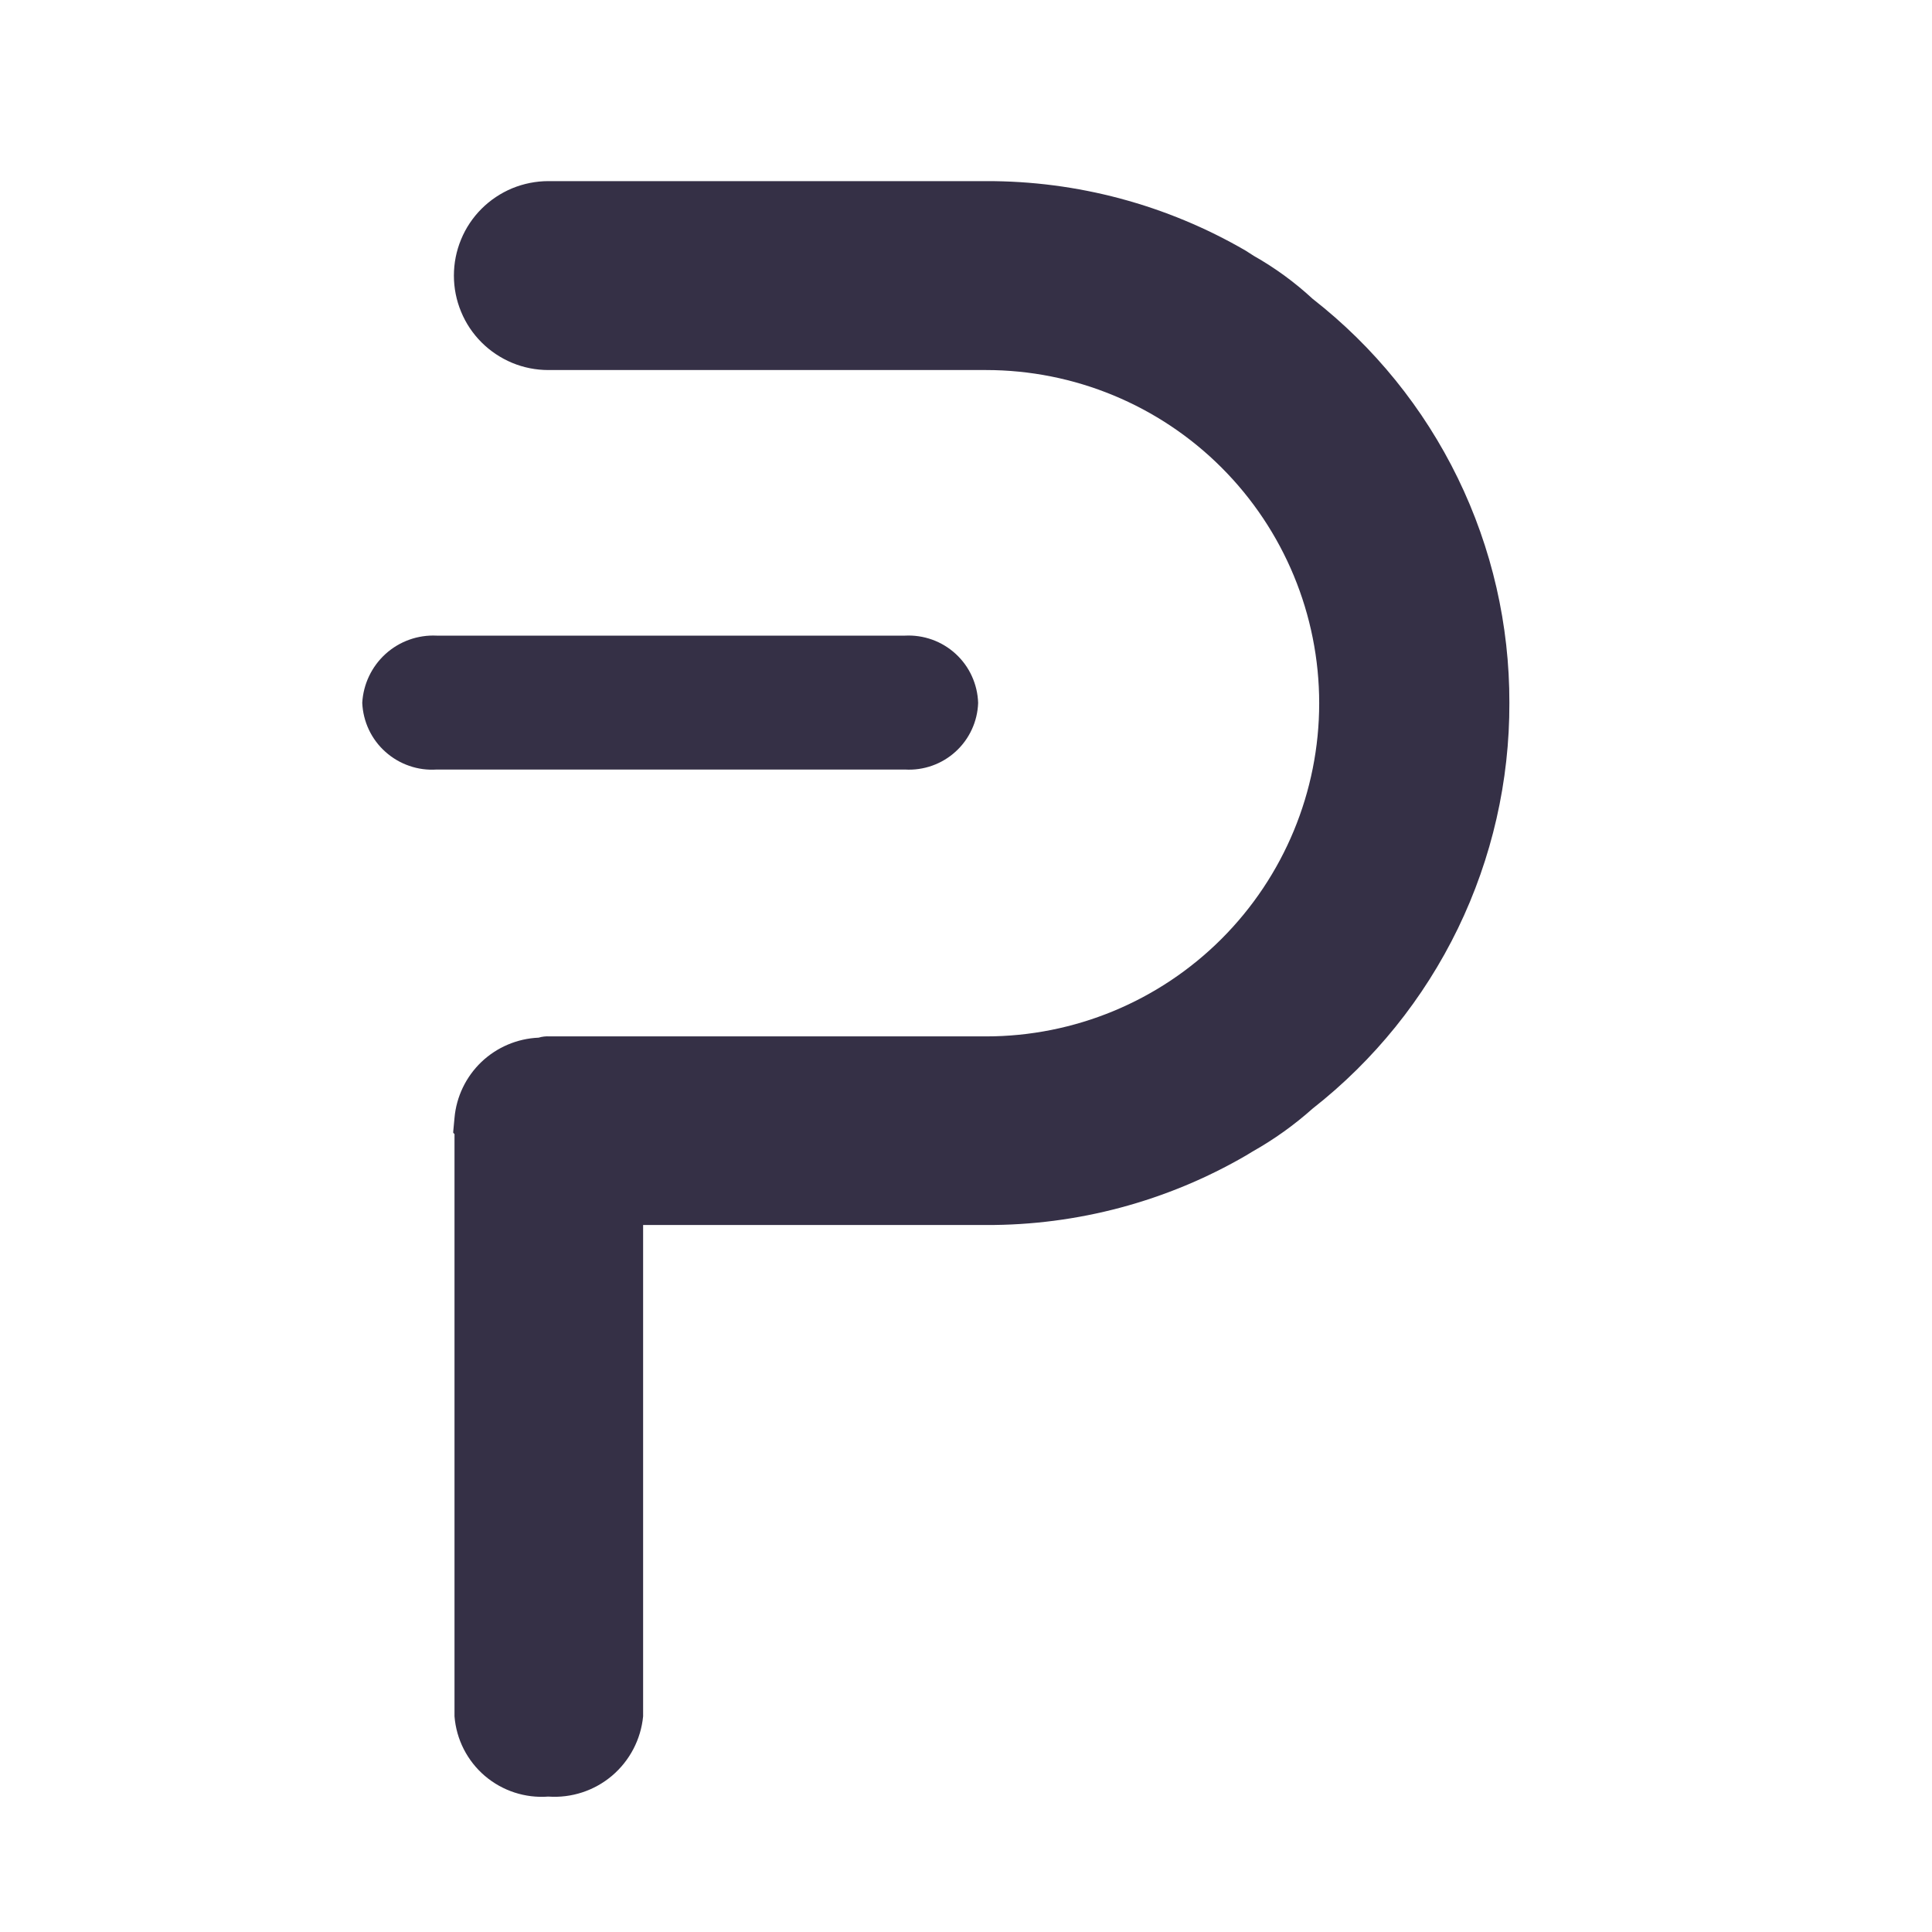 <svg width="32" height="32" viewBox="0 0 32 32" fill="none" xmlns="http://www.w3.org/2000/svg">
<path d="M25 11.642C25.004 12.936 24.712 14.214 24.148 15.378C23.583 16.542 22.761 17.562 21.742 18.361C21.437 18.633 21.103 18.872 20.746 19.073L20.639 19.138C19.331 19.898 17.844 20.296 16.331 20.29H10.652V28.428C10.615 28.81 10.43 29.163 10.137 29.412C9.844 29.66 9.465 29.784 9.082 29.757C8.7 29.786 8.322 29.663 8.03 29.414C7.739 29.165 7.558 28.81 7.528 28.428V18.784L7.507 18.763V18.741L7.528 18.516C7.559 18.163 7.718 17.834 7.974 17.589C8.231 17.345 8.567 17.202 8.921 17.187C8.98 17.169 9.042 17.162 9.103 17.166H16.331C17.795 17.166 19.198 16.585 20.233 15.55C21.268 14.515 21.85 13.111 21.85 11.648C21.85 10.184 21.268 8.78 20.233 7.745C19.198 6.71 17.795 6.129 16.331 6.129H9.082C8.877 6.129 8.673 6.089 8.483 6.01C8.294 5.931 8.121 5.816 7.976 5.671C7.83 5.525 7.715 5.353 7.637 5.163C7.558 4.973 7.518 4.77 7.518 4.565C7.518 4.359 7.558 4.156 7.637 3.966C7.715 3.776 7.83 3.604 7.976 3.458C8.121 3.313 8.294 3.198 8.483 3.119C8.673 3.041 8.877 3 9.082 3H16.331C17.842 2.995 19.327 3.393 20.633 4.152L20.767 4.238C21.119 4.437 21.446 4.676 21.742 4.95C22.759 5.744 23.581 6.759 24.146 7.919C24.711 9.079 25.003 10.352 25 11.642Z" fill="#353046"/>
<path d="M16.201 11.642C16.196 11.489 16.161 11.339 16.097 11.199C16.034 11.06 15.943 10.935 15.83 10.831C15.717 10.727 15.585 10.647 15.441 10.595C15.296 10.543 15.143 10.52 14.99 10.528H7.232C6.921 10.513 6.617 10.622 6.386 10.831C6.156 11.04 6.017 11.332 6 11.642C6.007 11.796 6.044 11.947 6.11 12.087C6.176 12.226 6.269 12.351 6.384 12.453C6.499 12.556 6.633 12.635 6.779 12.685C6.924 12.736 7.079 12.756 7.232 12.746H14.99C15.143 12.755 15.295 12.733 15.439 12.682C15.583 12.631 15.715 12.552 15.828 12.449C15.941 12.346 16.032 12.222 16.096 12.083C16.16 11.945 16.196 11.795 16.201 11.642Z" fill="#353046"/>
</svg>

